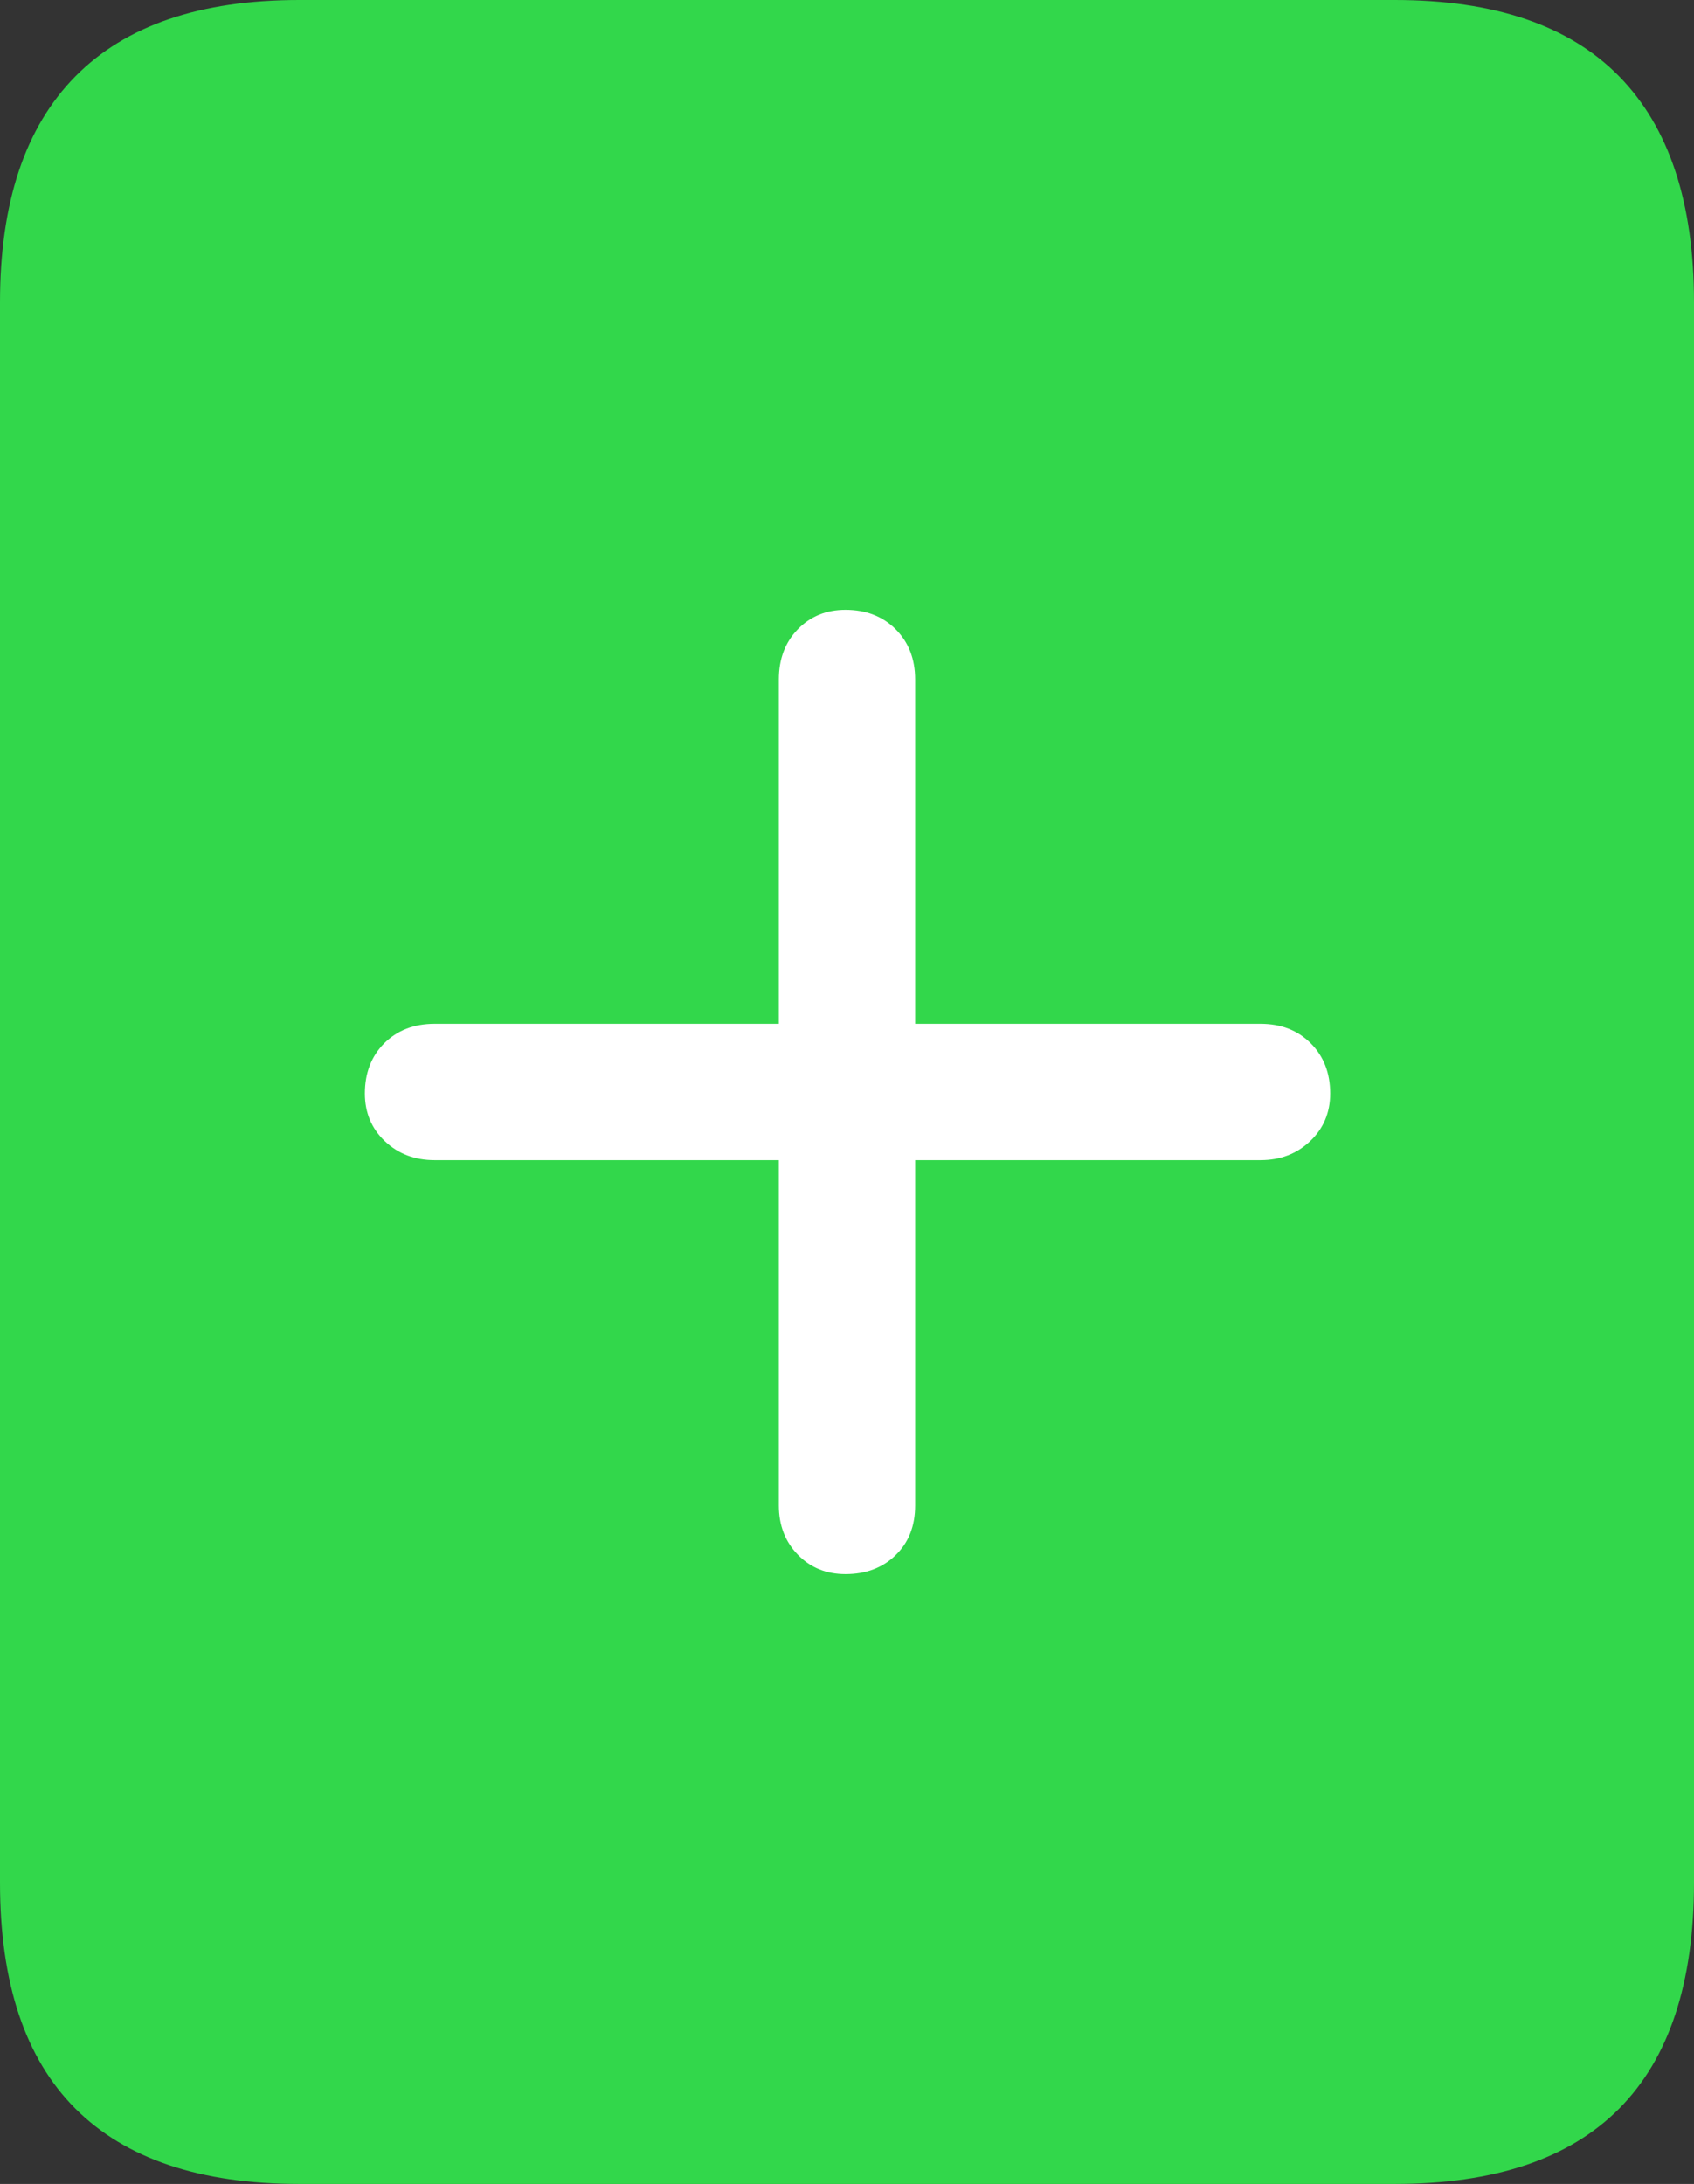 <svg width="16.143" height="20.811">
       <rect width="100%" height="100%" fill="#333333" stroke="none"/>
       <g>
              <rect height="20.811" opacity="0" width="16.143" x="0" y="0" />
              <path d="M0 17.939Q0 19.375 0.718 20.093Q1.436 20.811 2.852 20.811L13.291 20.811Q14.717 20.811 15.43 20.093Q16.143 19.375 16.143 17.939L16.143 2.881Q16.143 1.455 15.43 0.728Q14.717 0 13.291 0L2.852 0Q1.436 0 0.718 0.728Q0 1.455 0 2.881Z"
                     fill="#32d74b" />
              <path d="M3.477 10.42Q3.477 10.127 3.662 9.941Q3.848 9.756 4.141 9.756L7.422 9.756L7.422 6.475Q7.422 6.182 7.603 5.996Q7.783 5.811 8.057 5.811Q8.35 5.811 8.535 5.996Q8.721 6.182 8.721 6.475L8.721 9.756L12.012 9.756Q12.305 9.756 12.49 9.941Q12.676 10.127 12.676 10.42Q12.676 10.693 12.485 10.874Q12.295 11.055 12.012 11.055L8.721 11.055L8.721 14.346Q8.721 14.639 8.535 14.819Q8.35 15 8.057 15Q7.783 15 7.603 14.815Q7.422 14.629 7.422 14.346L7.422 11.055L4.141 11.055Q3.857 11.055 3.667 10.874Q3.477 10.693 3.477 10.42Z"
                     fill="#ffffff" />
       </g>
</svg>